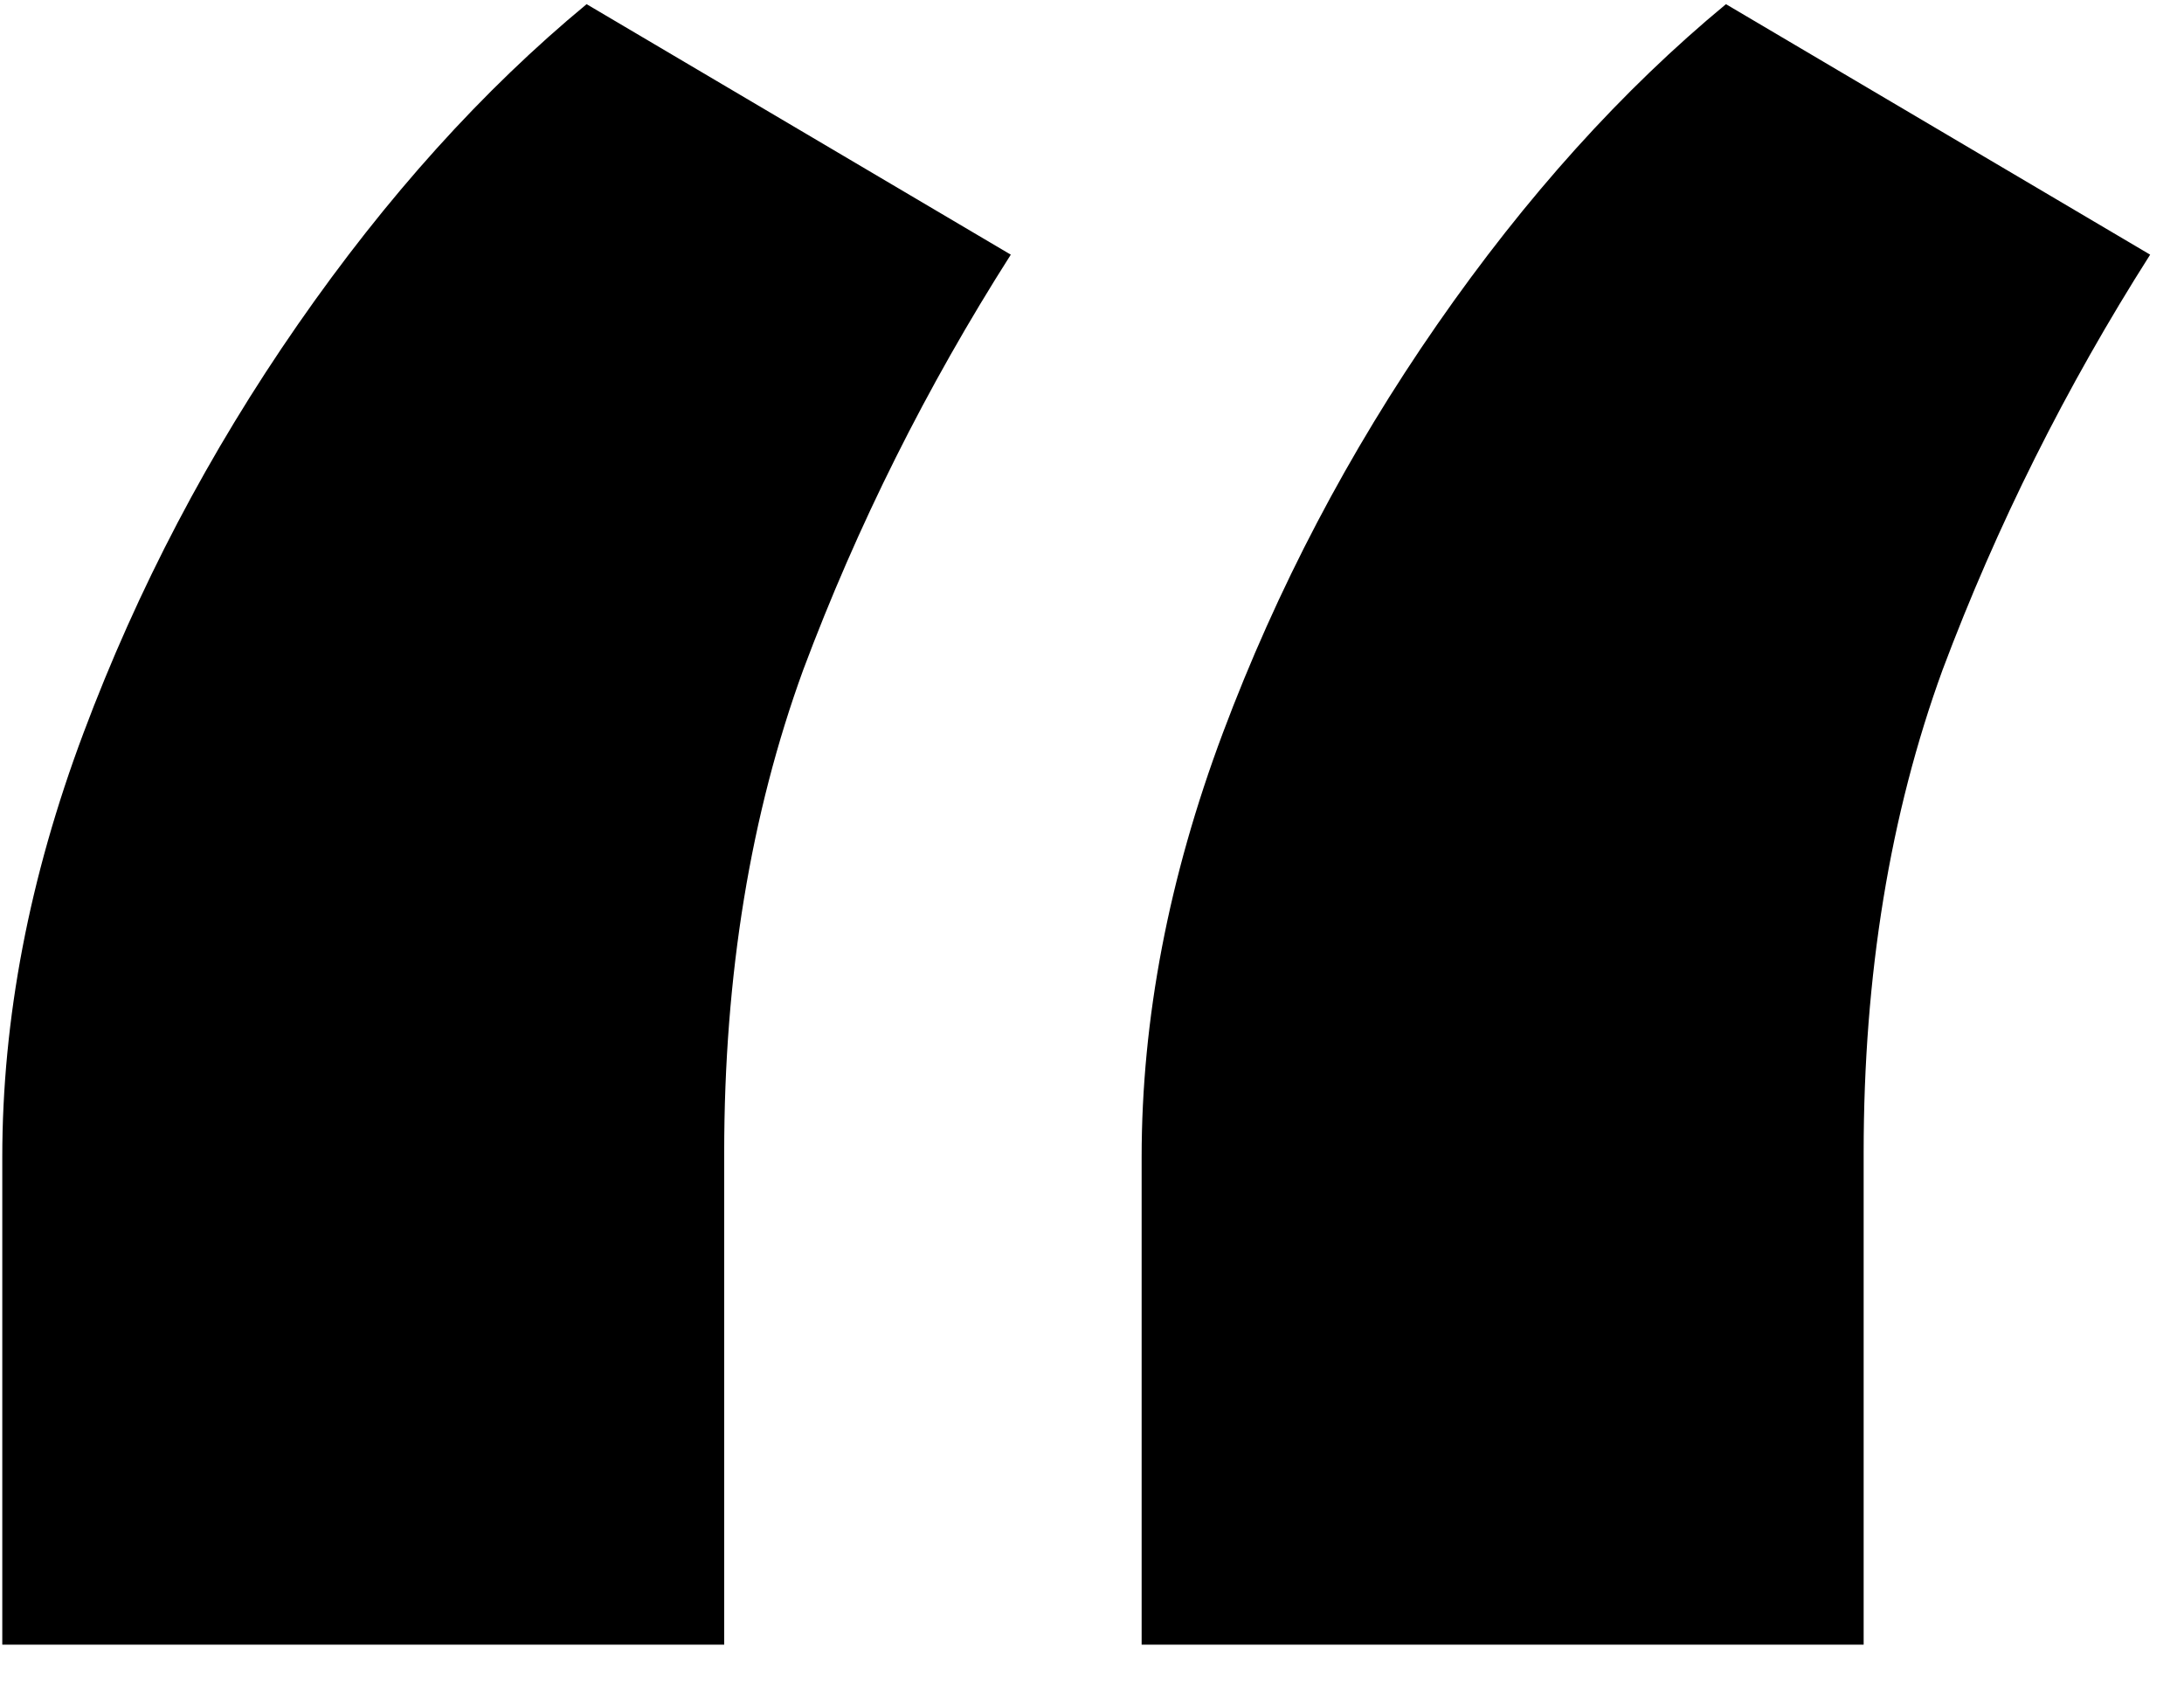 <svg width="22" height="17" viewBox="0 0 22 17" fill="none" xmlns="http://www.w3.org/2000/svg">
<path d="M0.023 16.565V11.656C0.023 10.262 0.295 8.837 0.841 7.383C1.386 5.928 2.106 4.557 3 3.269C3.894 1.981 4.864 0.906 5.909 0.042L10.182 2.565C9.333 3.898 8.636 5.292 8.091 6.747C7.561 8.201 7.295 9.822 7.295 11.61V16.565H0.023ZM11.5 16.565V11.656C11.5 10.262 11.773 8.837 12.318 7.383C12.864 5.928 13.583 4.557 14.477 3.269C15.371 1.981 16.341 0.906 17.386 0.042L21.659 2.565C20.811 3.898 20.114 5.292 19.568 6.747C19.038 8.201 18.773 9.822 18.773 11.61V16.565H11.5Z" fill="black"/>
</svg>
